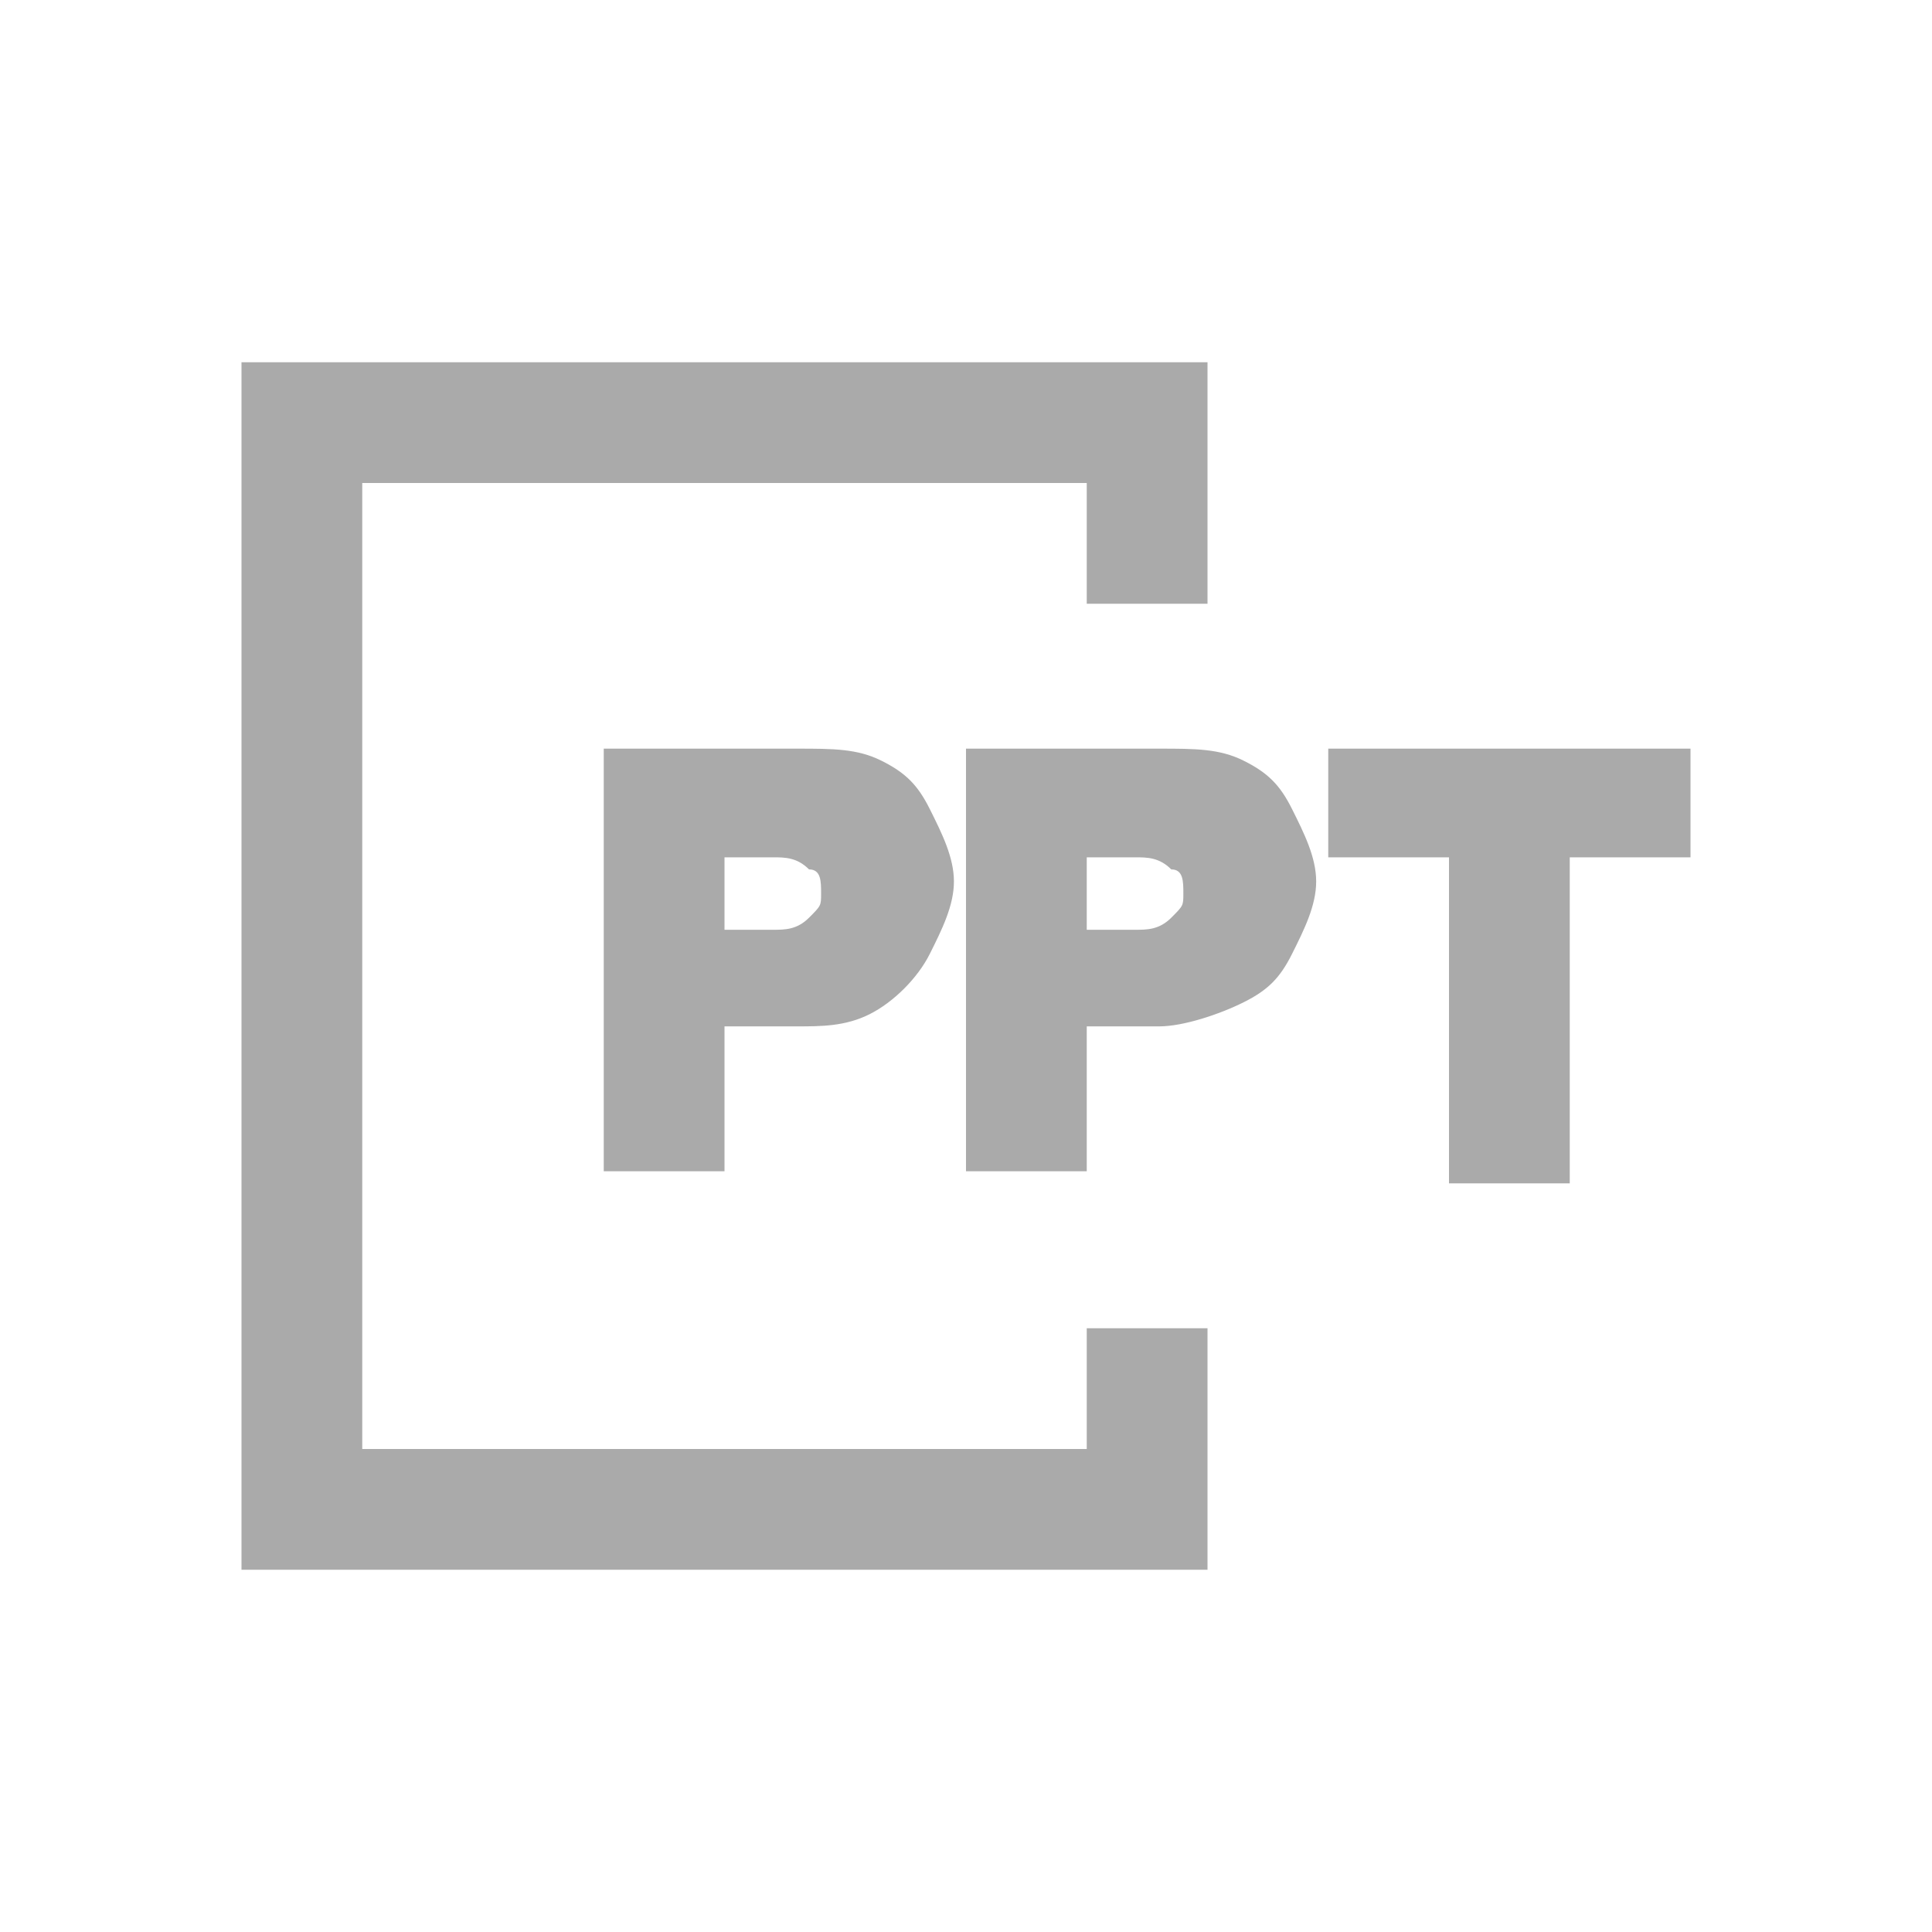<svg xmlns="http://www.w3.org/2000/svg" xmlns:xlink="http://www.w3.org/1999/xlink" width="16" height="16" viewBox="0 0 16 16"><style>
.st0 {
	fill: #aaaaaa;
}
.st1 {
	clip-path: url(#SVGID_00000181780385236956059200000004092125681217779646_);
}
.st2 {
	fill-rule: evenodd;
	clip-rule: evenodd;
	fill: #aaaaaa;
}
</style><path d="M5 6.2h1.6c.3 0 .5 0 .7.1s.3.2.4.4.2.4.2.6-.1.4-.2.6-.3.4-.5.5-.4.1-.6.1H6v1.2H5zm1.7 1.4c.1-.1.1-.1.1-.2s0-.2-.1-.2c-.1-.1-.2-.1-.3-.1H6v.6h.4c.1 0 .2 0 .3-.1M8 6.2h1.6c.3 0 .5 0 .7.1s.3.2.4.4.2.4.2.6-.1.4-.2.6-.2.3-.4.4-.5.2-.7.2H9v1.2H8zm1.7 1.4c.1-.1.1-.1.1-.2s0-.2-.1-.2c-.1-.1-.2-.1-.3-.1H9v.6h.4c.1 0 .2 0 .3-.1m2.3-.5h-1v-.9h3v.9h-1v2.7h-1z" class="st0"/><path d="M9 11v1H3V4h6v1h1V3H2v10h8v-2z" class="st0"/></svg>